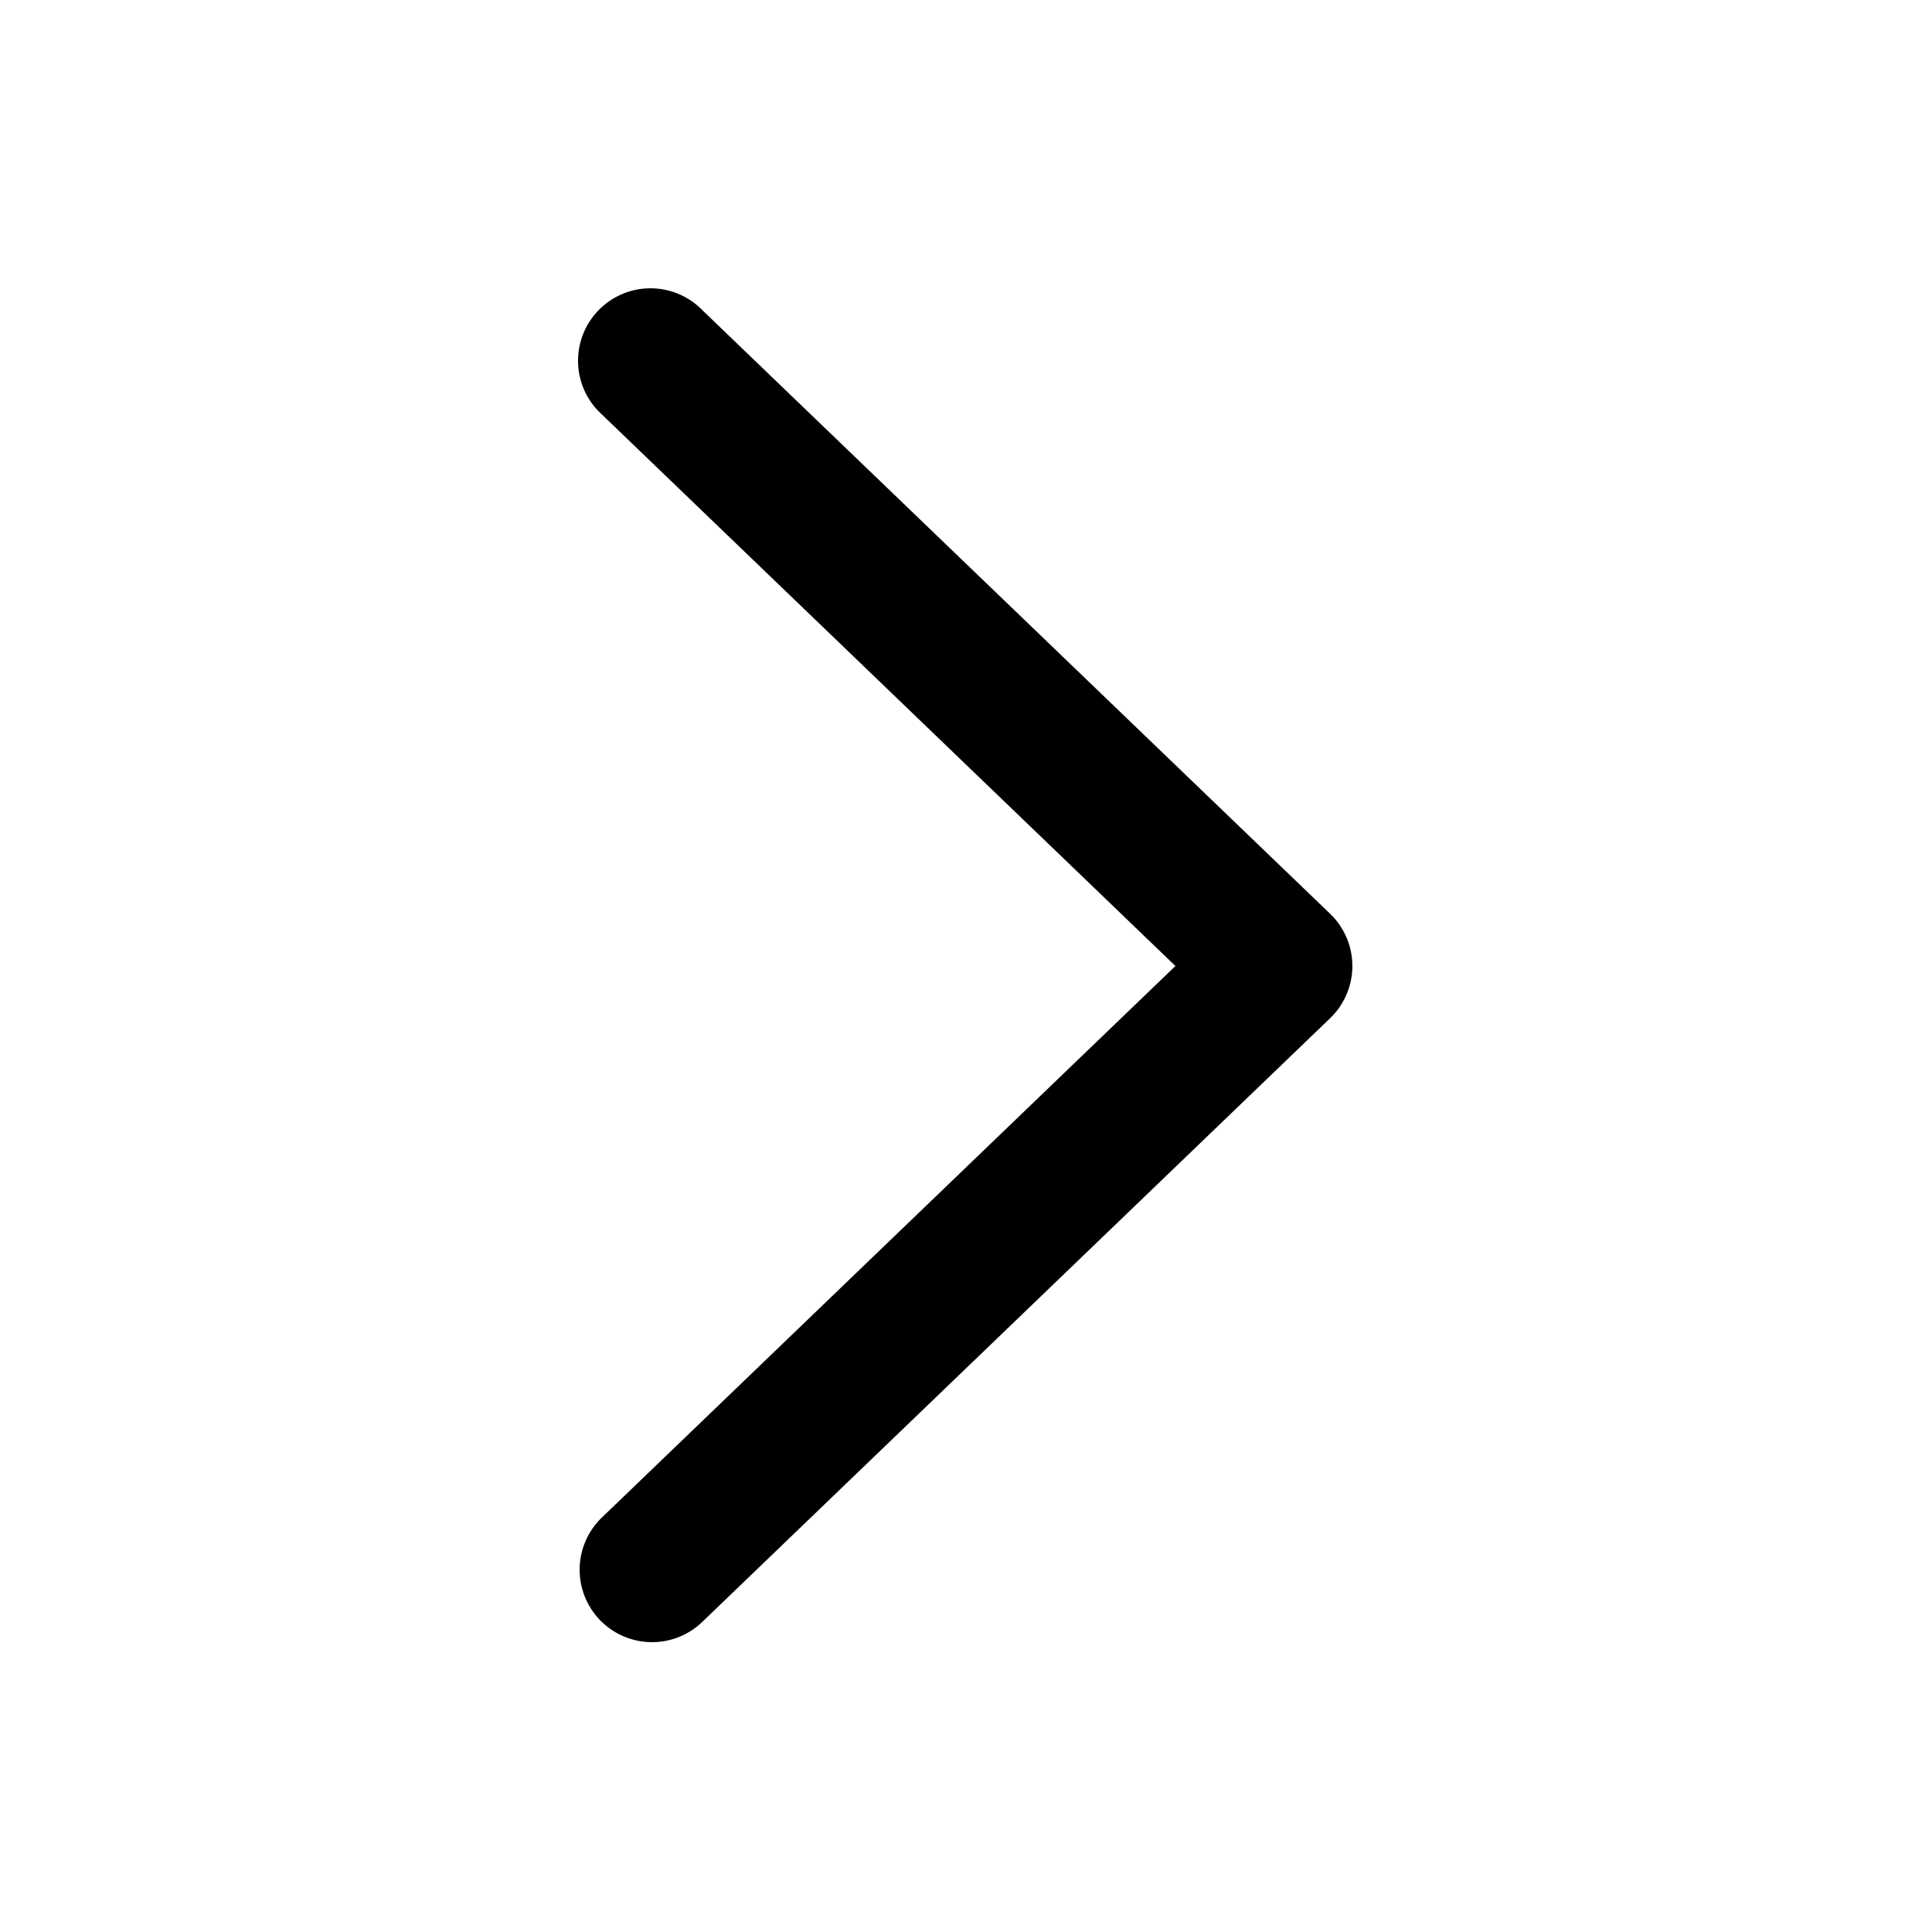 <svg xmlns="http://www.w3.org/2000/svg" viewBox="0 0 20 20" fill="currentColor" aria-hidden="true">
  <path fill-rule="evenodd" d="M6.21 16.77a.75.75 0 01.02-1.06L12.168 10 6.23 4.29a.75.75 0 111.04-1.08l6.5 6.25a.75.75 0 010 1.08l-6.5 6.25a.75.75 0 01-1.06-.02z" clip-rule="evenodd"/>
</svg>
